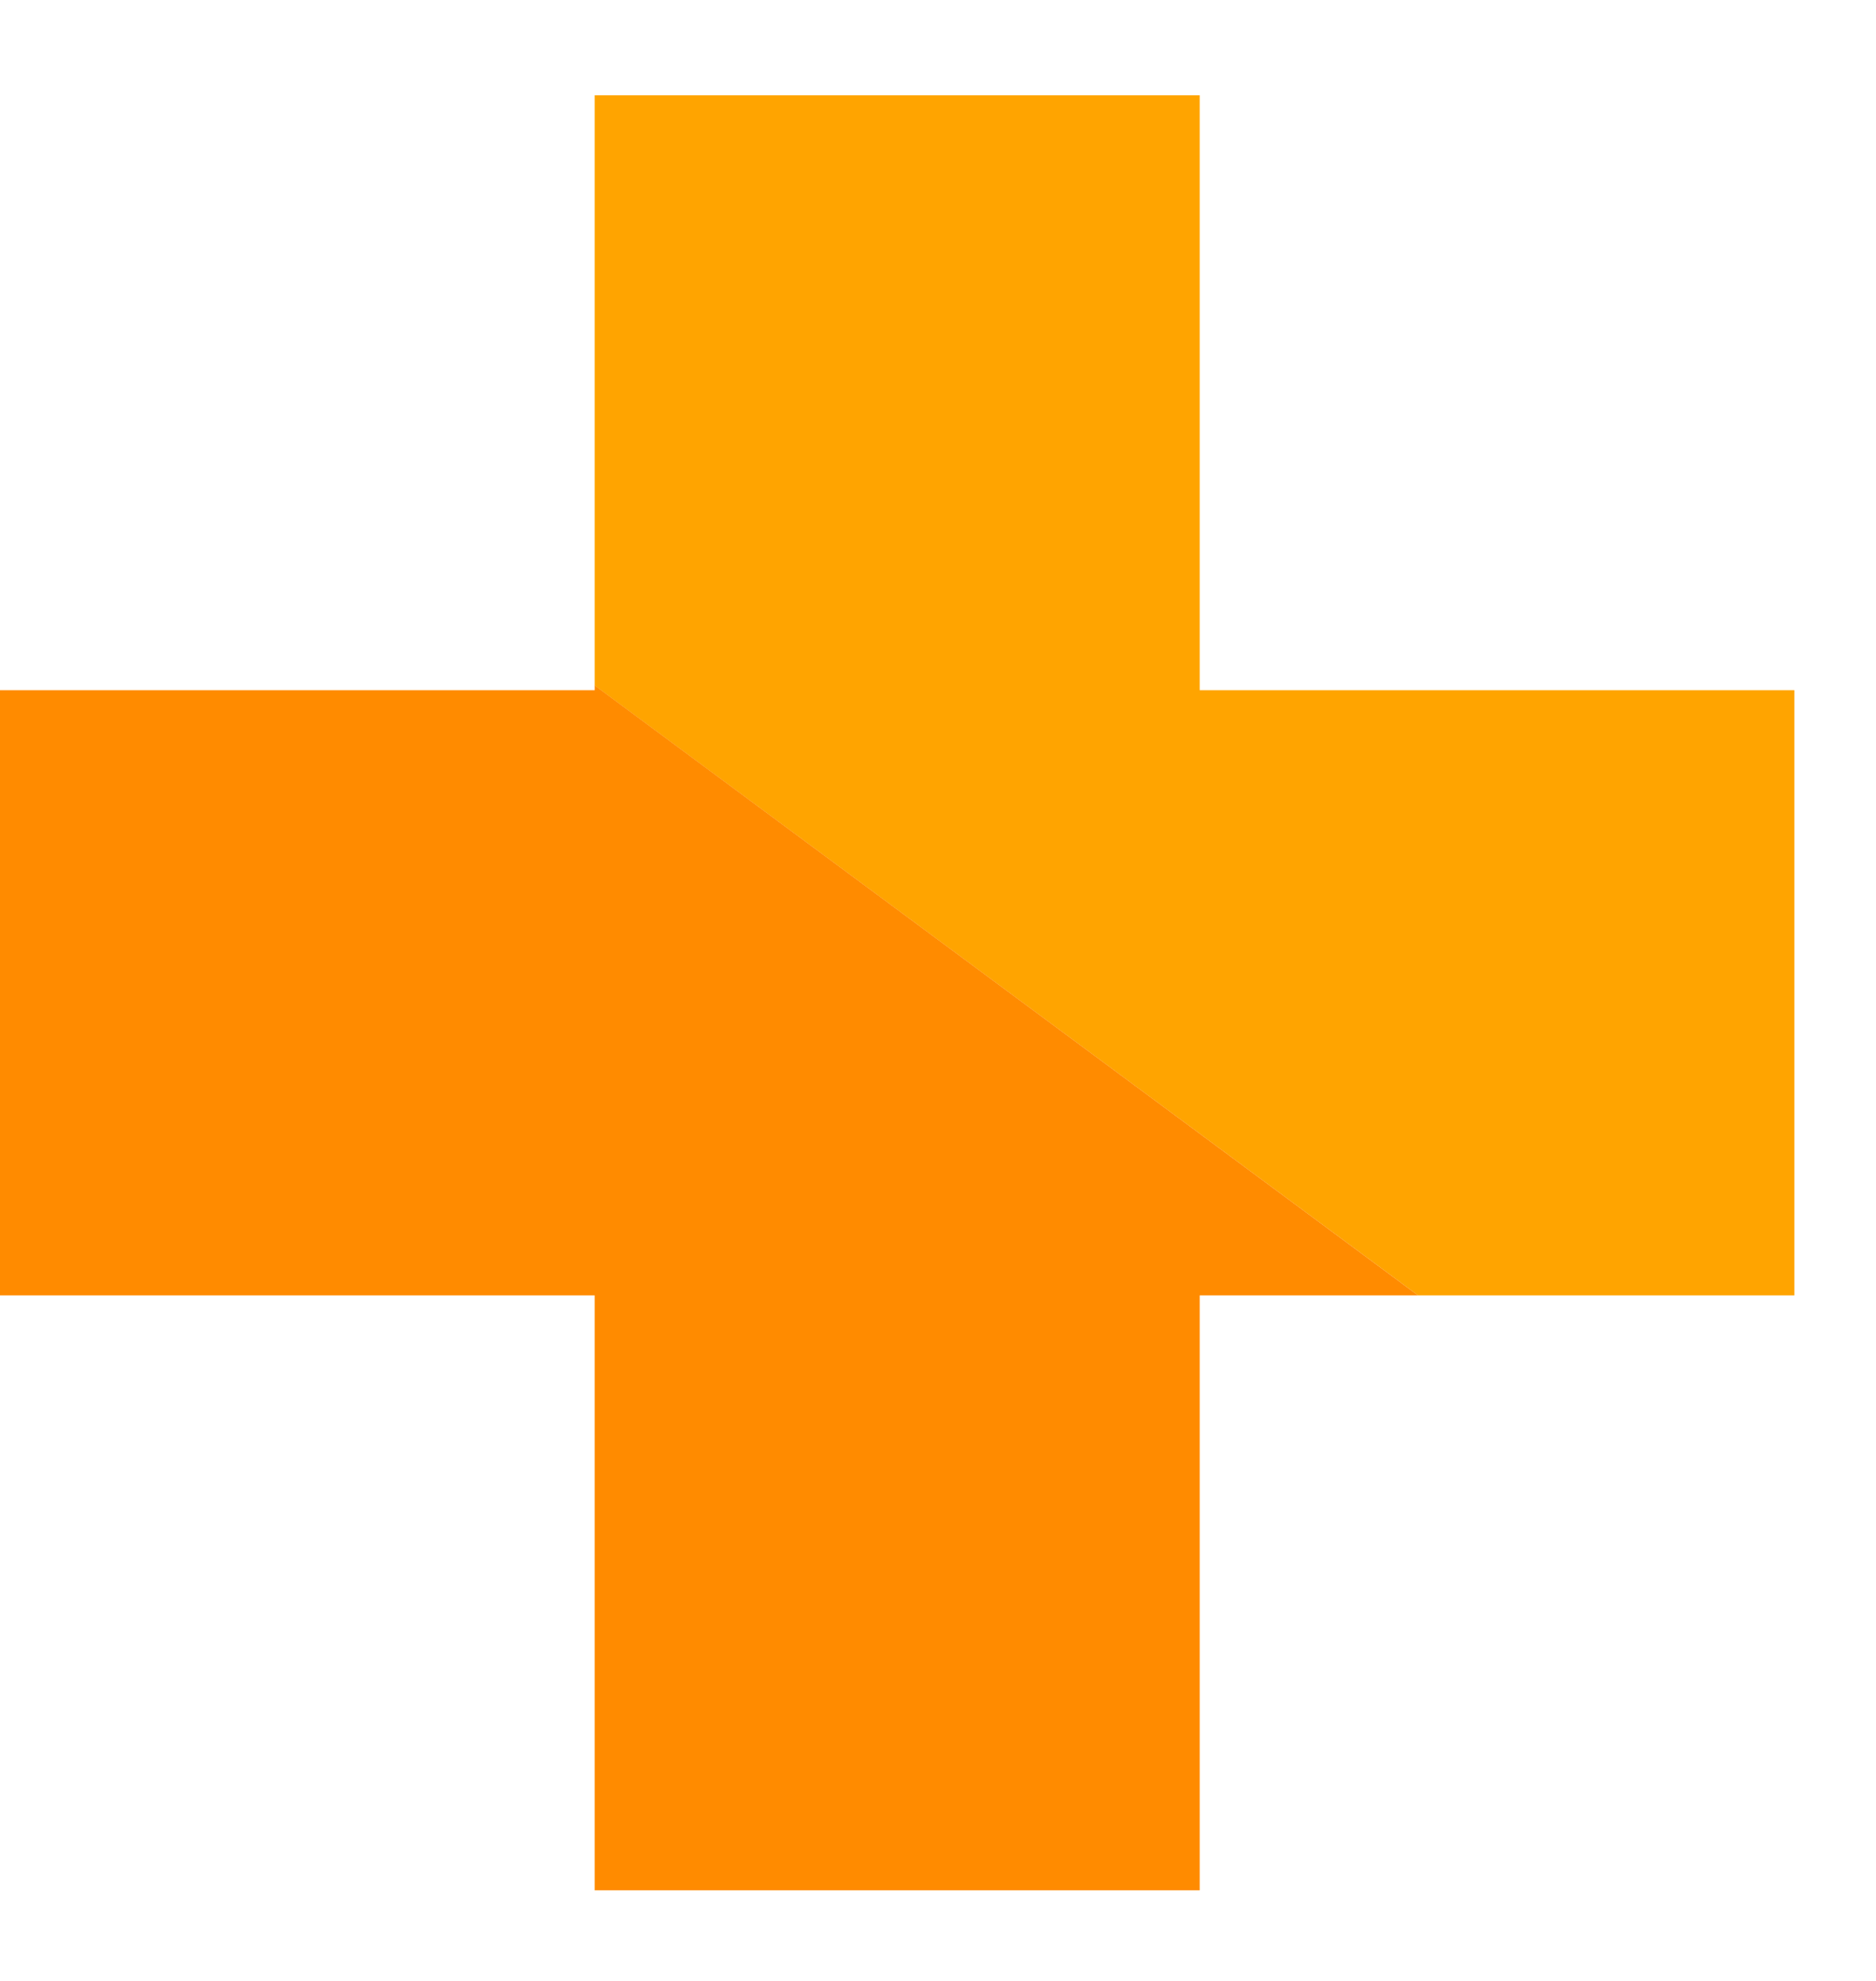 <svg width="18" height="19" viewBox="0 0 18 19" fill="none" xmlns="http://www.w3.org/2000/svg">
<g clip-path="url(#clip0_401_4412)">
<path d="M17.217 12.425V6.62H11.511V3.283V0.914H5.706V6.575L13.606 12.425H17.217Z" fill="#FFA400"/>
<path d="M0 6.62V12.425H4.3H5.706V18.131H11.511V12.425H13.606L5.706 6.574V6.62H0Z" fill="#FF8B00"/>
</g>
<defs>
<clipPath id="clip0_401_4412">
<rect width="17.217" height="17.217" fill="white" transform="translate(0 0.914)"/>
</clipPath>
</defs>
</svg>
